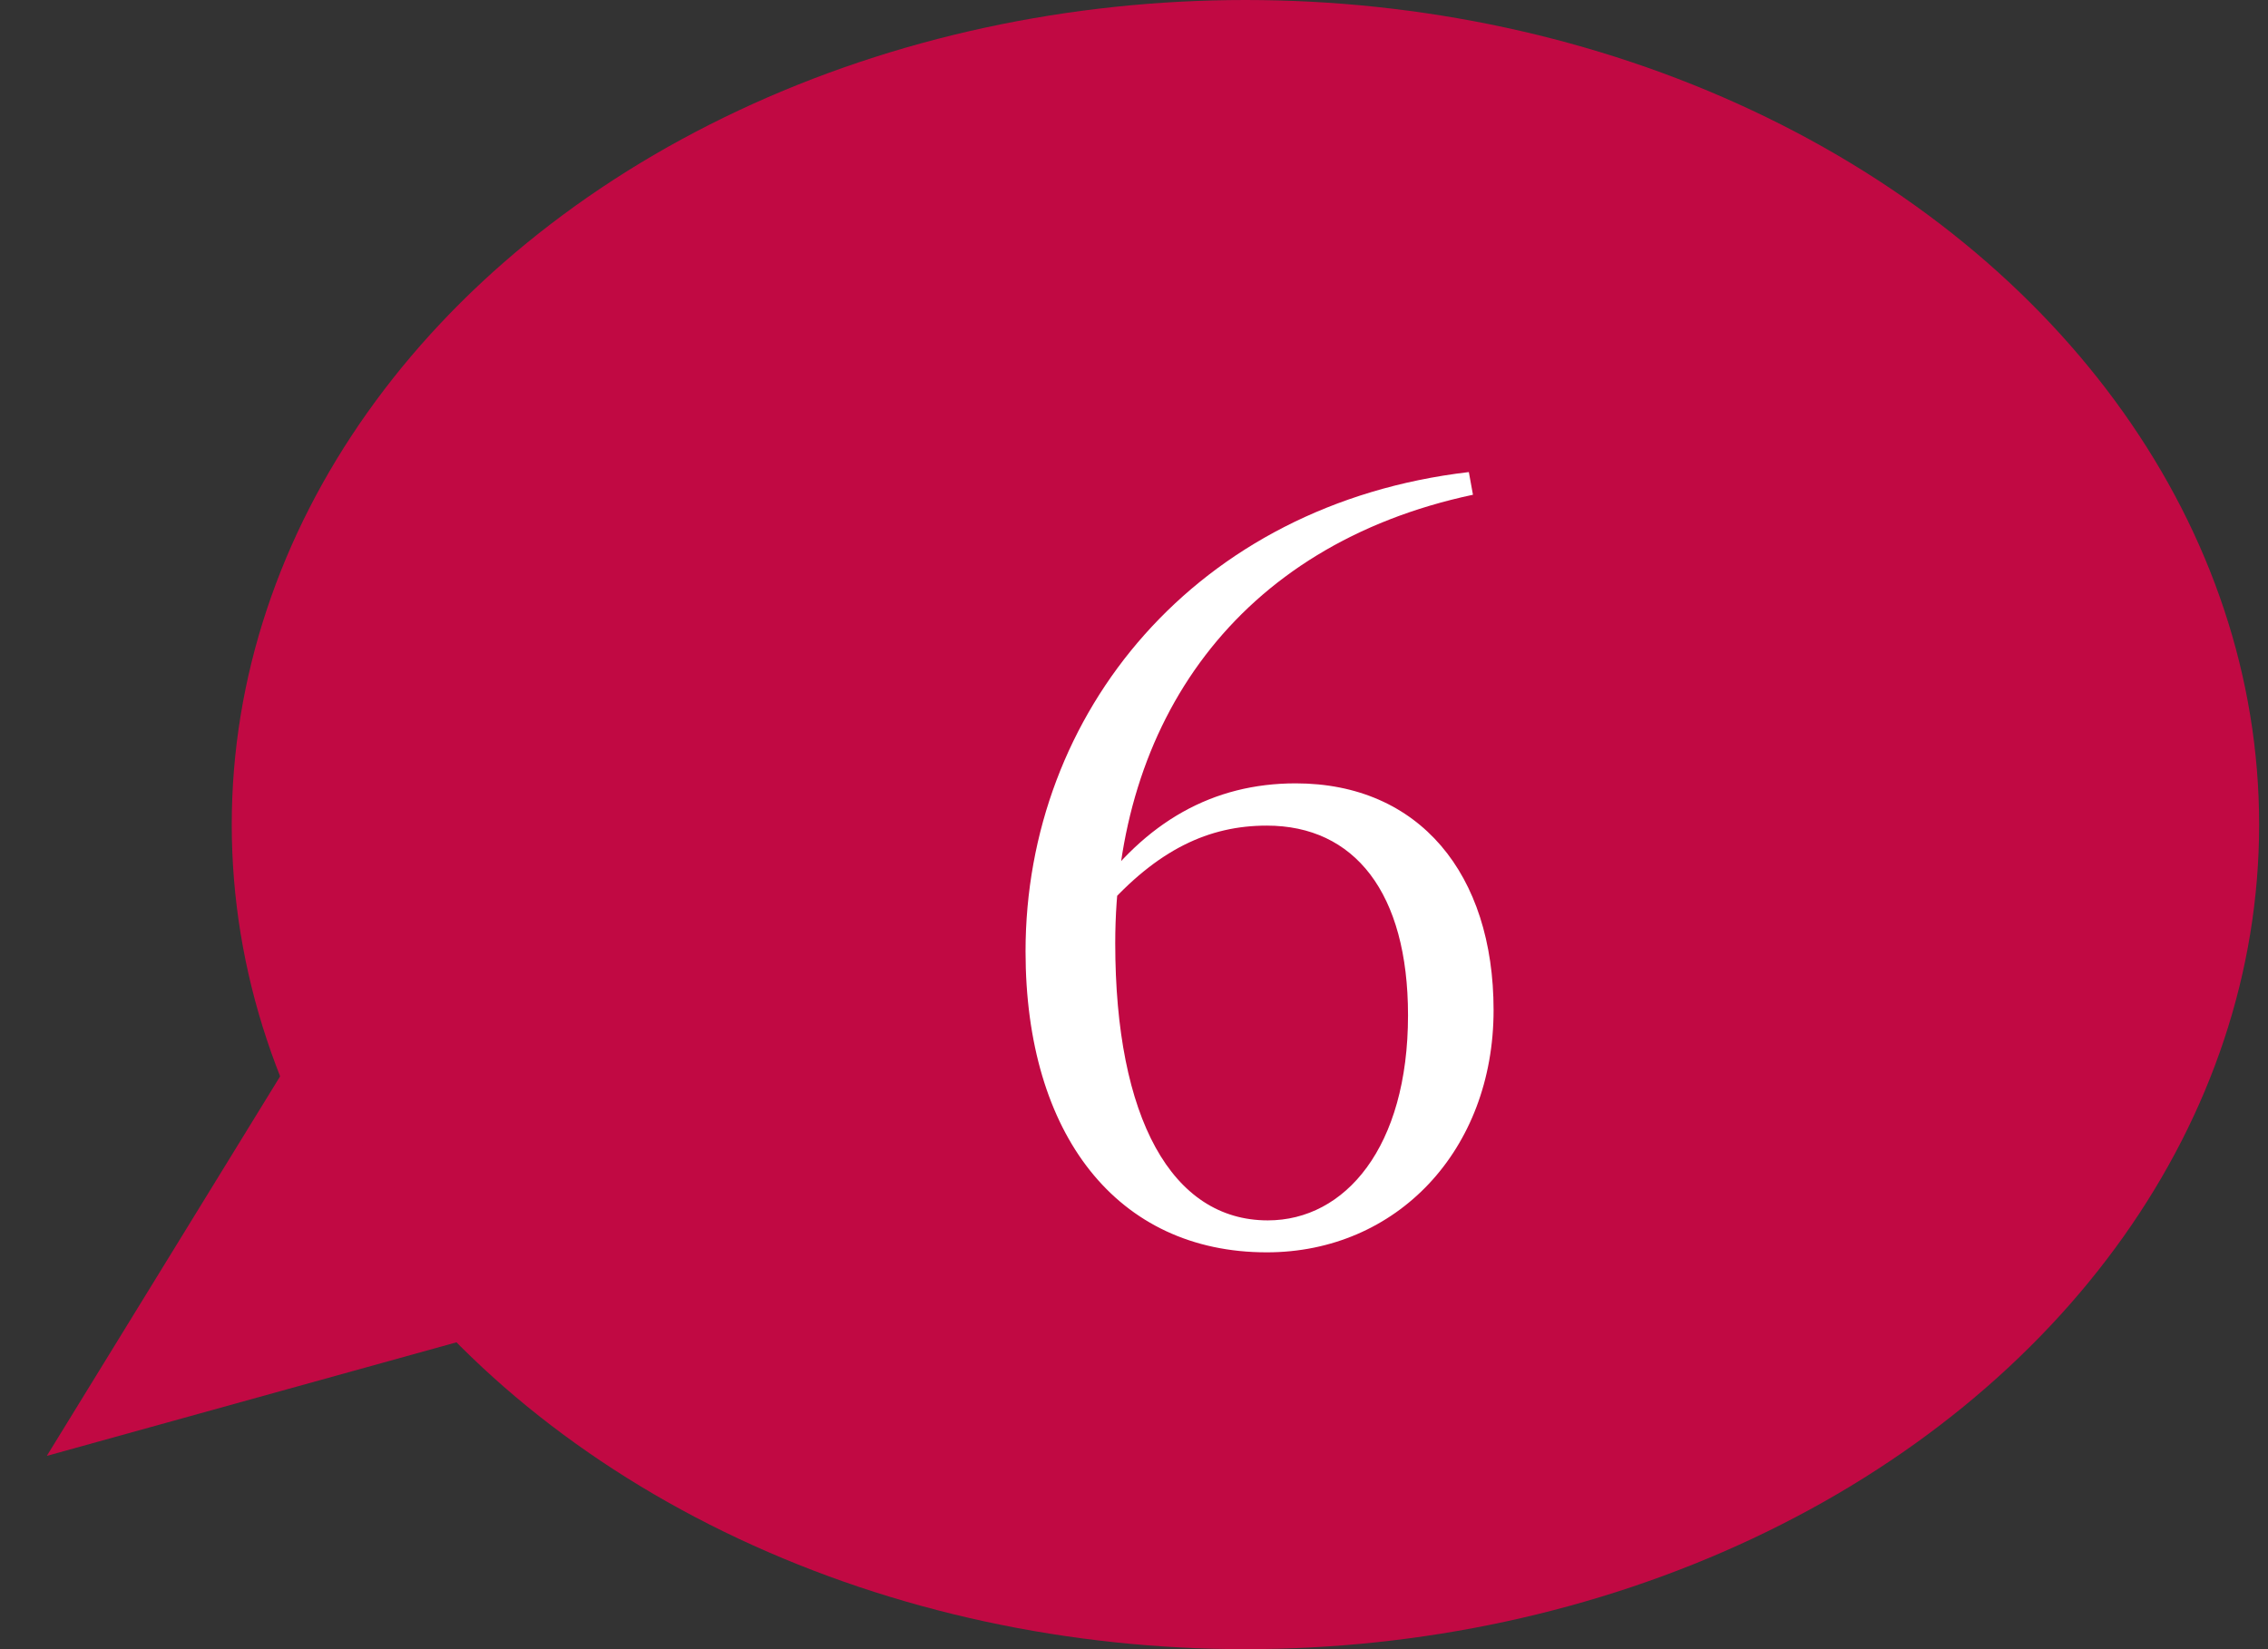 <svg width="44" height="32" viewBox="0 0 44 32" fill="none" xmlns="http://www.w3.org/2000/svg">
<rect x="0" y="0" width="44" height="32" fill="#333333" stroke="none"/>
<ellipse cx="24.162" cy="16" rx="19.666" ry="16" fill="#C10943"/>
<path d="M2 27.428L5.746 21.333L8.867 25.524L2 27.428Z" fill="#C10943" stroke="#C10943"/>
<path d="M24.576 24.3C27.096 24.3 28.976 22.32 28.976 19.6C28.976 16.96 27.536 15.2 25.136 15.2C23.536 15.2 22.216 15.94 21.176 17.42H21.056L21.416 17.66C22.456 16.48 23.456 16.02 24.576 16.02C26.276 16.02 27.316 17.32 27.316 19.7C27.316 22.26 26.096 23.68 24.596 23.68C22.736 23.68 21.636 21.7 21.636 18.3C21.636 14.04 23.976 10.58 28.576 9.6L28.496 9.16C23.196 9.78 19.896 13.84 19.896 18.46C19.896 22.02 21.676 24.3 24.576 24.3Z" fill="white"/>
</svg>
